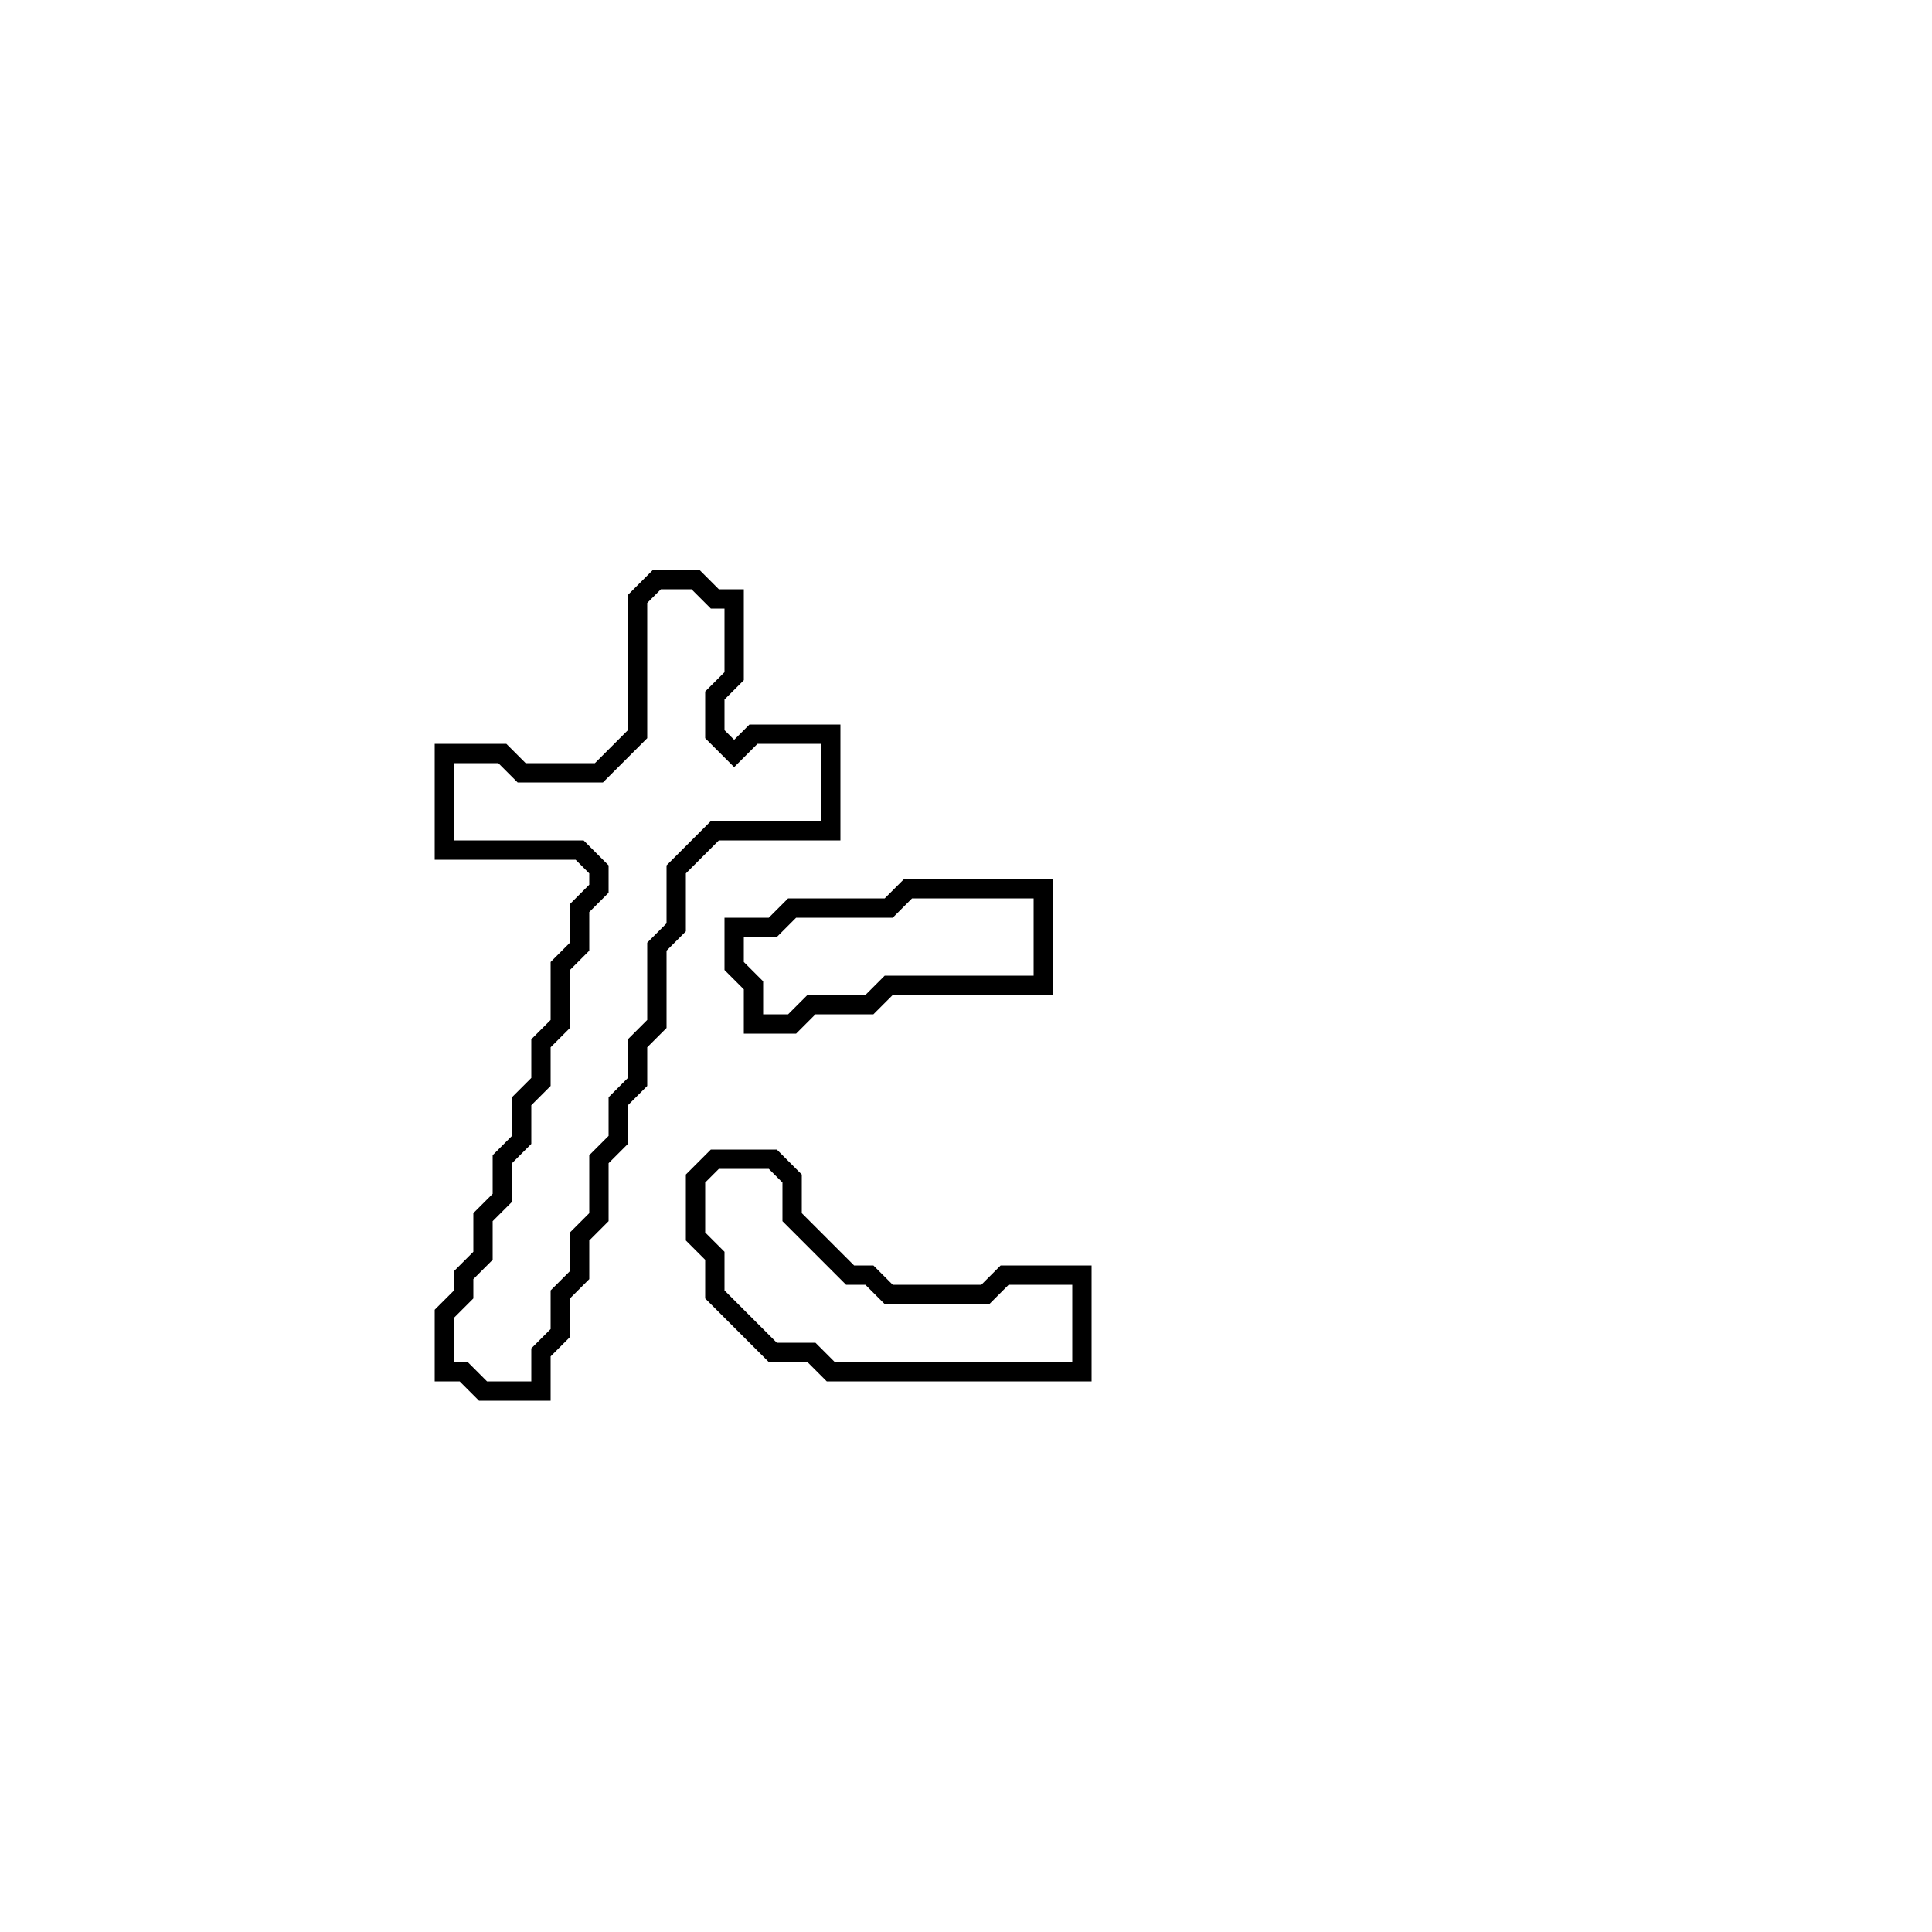<?xml version="1.0" encoding="utf-8" ?>
<svg baseProfile="full" height="100" version="1.1" width="100" xmlns="http://www.w3.org/2000/svg" xmlns:ev="http://www.w3.org/2001/xml-events" xmlns:xlink="http://www.w3.org/1999/xlink"><defs /><polygon fill="none" id="1" points="37,60 36,61 36,64 37,65 37,67 40,70 42,70 43,71 56,71 56,66 52,66 51,67 46,67 45,66 44,66 41,63 41,61 40,60" stroke="black" stroke-width="1" /><polygon fill="none" id="2" points="47,46 46,47 41,47 40,48 38,48 38,50 39,51 39,53 41,53 42,52 45,52 46,51 54,51 54,46" stroke="black" stroke-width="1" /><polygon fill="none" id="3" points="34,30 33,31 33,38 31,40 27,40 26,39 23,39 23,44 30,44 31,45 31,46 30,47 30,49 29,50 29,53 28,54 28,56 27,57 27,59 26,60 26,62 25,63 25,65 24,66 24,67 23,68 23,71 24,71 25,72 28,72 28,70 29,69 29,67 30,66 30,64 31,63 31,60 32,59 32,57 33,56 33,54 34,53 34,49 35,48 35,45 37,43 43,43 43,38 39,38 38,39 37,38 37,36 38,35 38,31 37,31 36,30" stroke="black" stroke-width="1" /></svg>